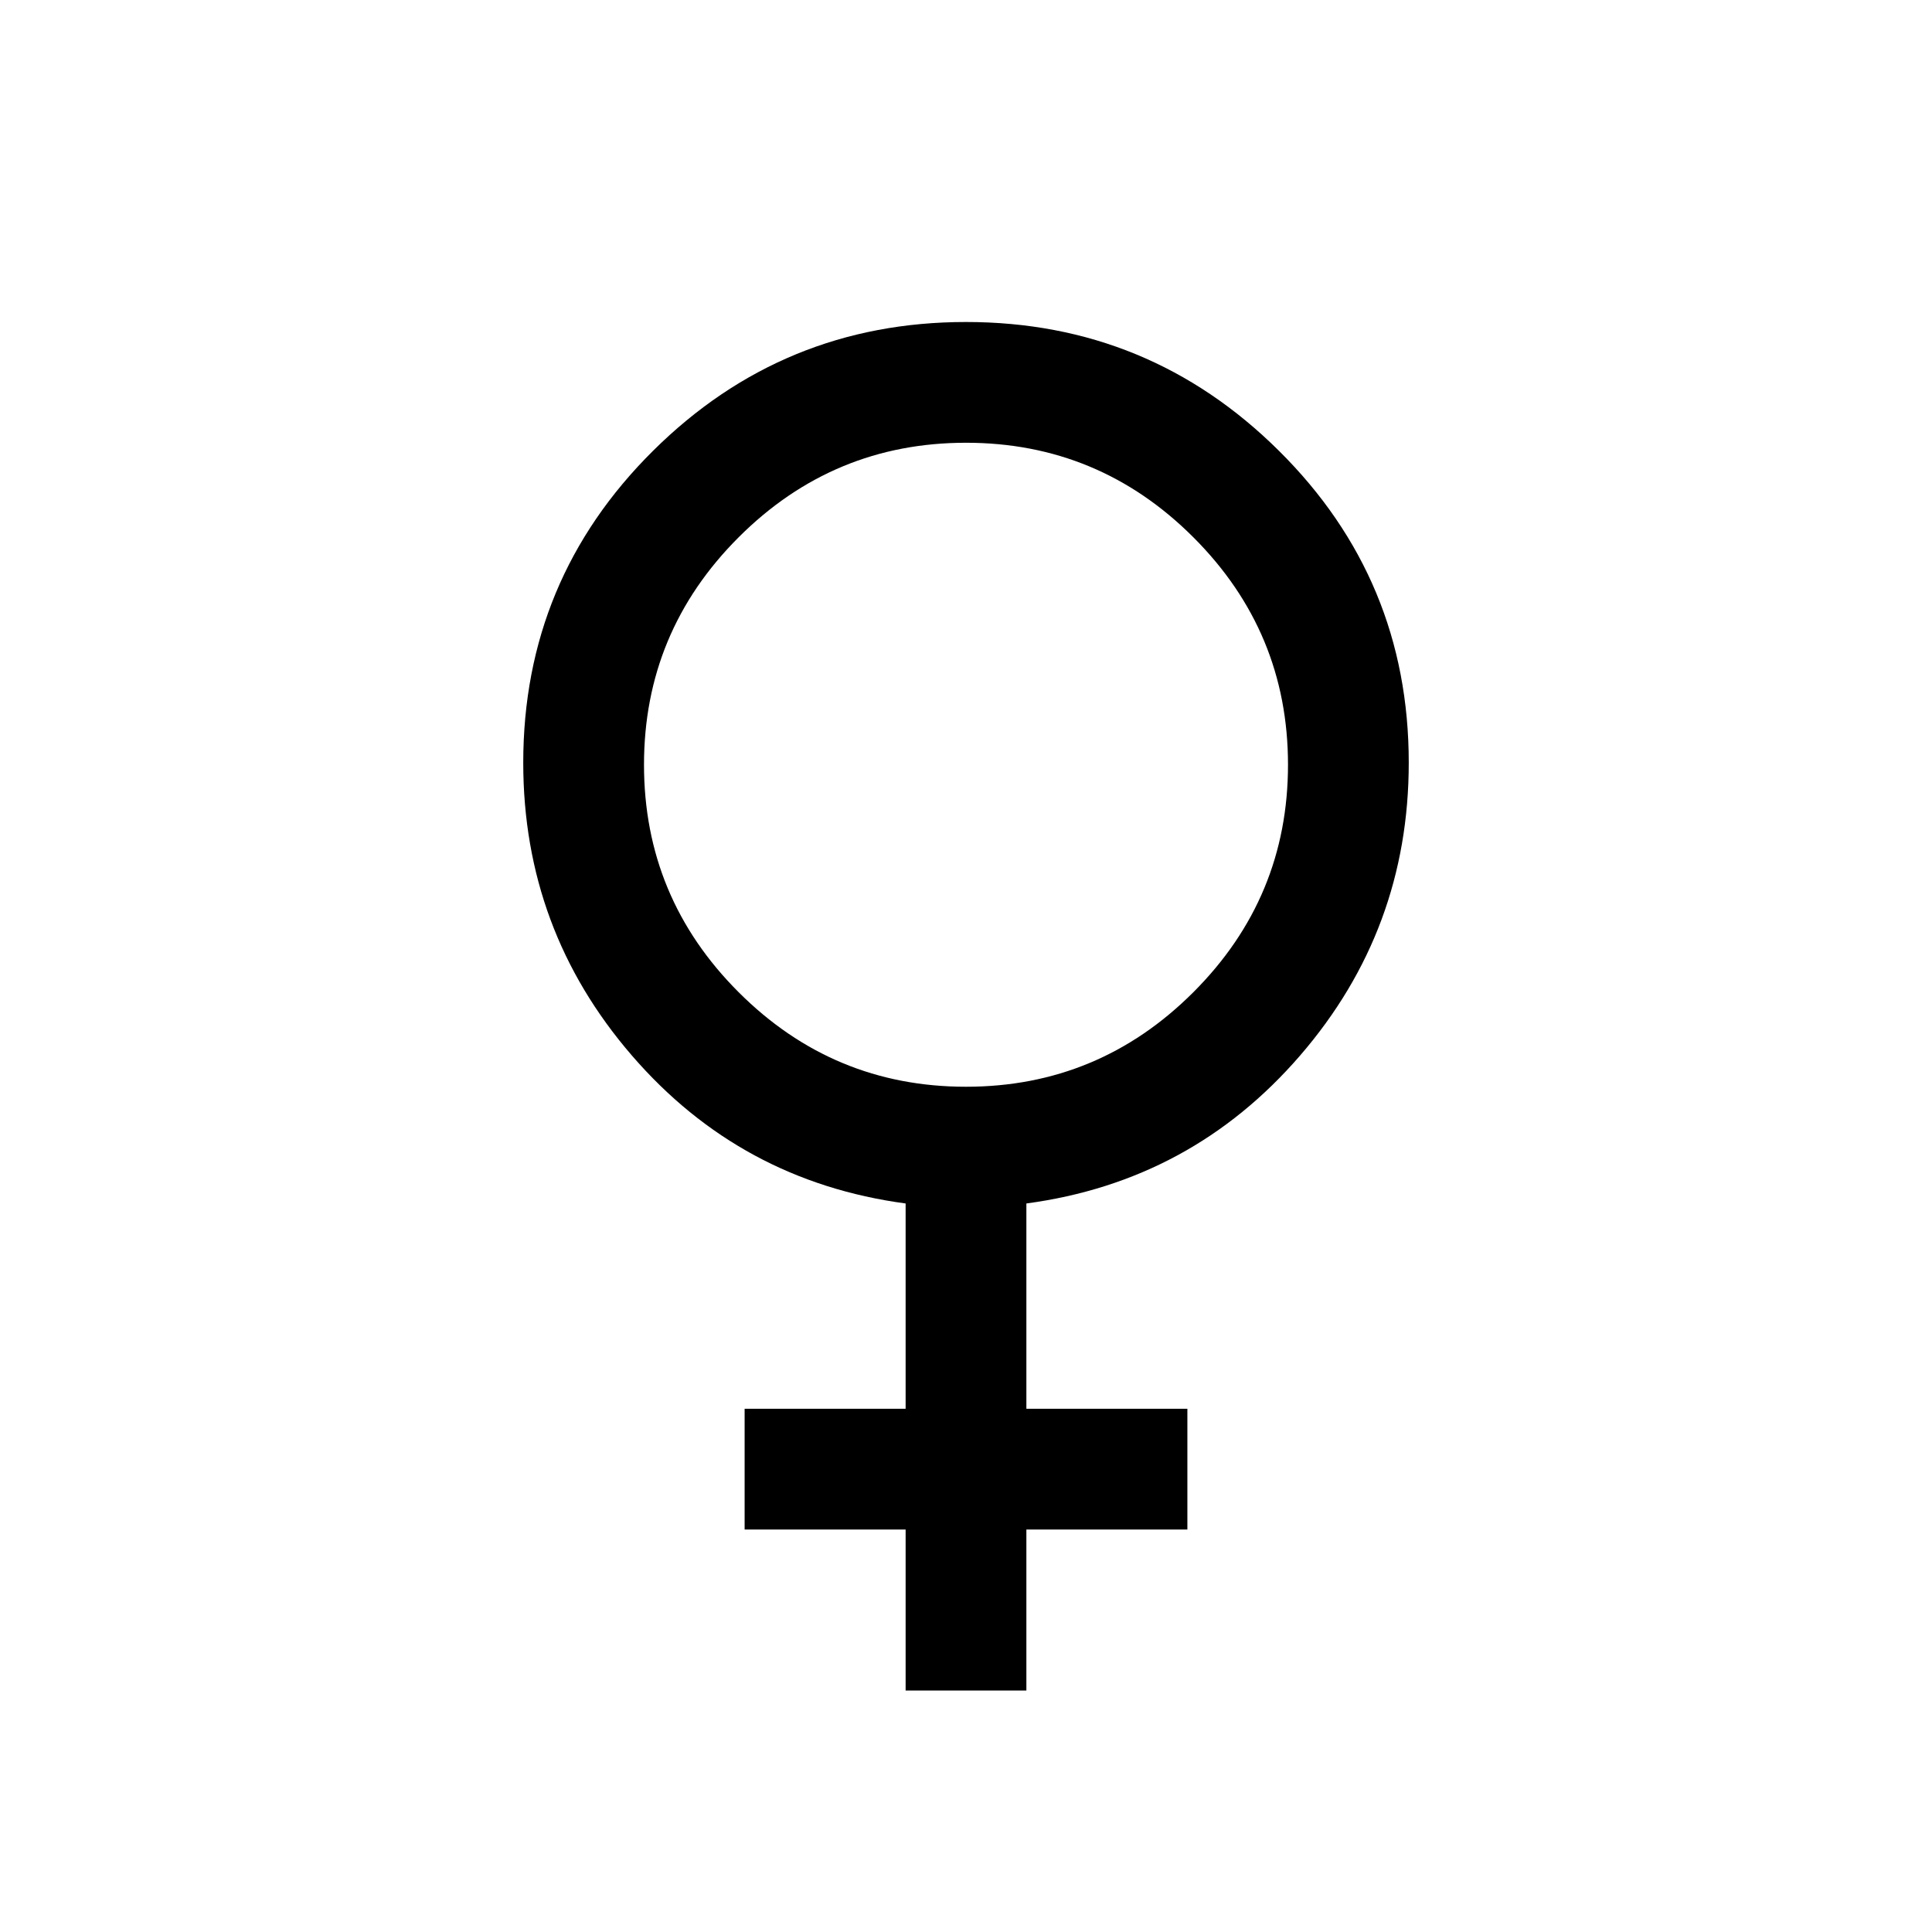 <svg xmlns="http://www.w3.org/2000/svg" height="48" width="48"><path d="M22.5 42V38H18.5V35H22.5V29.9Q18.4 29.35 15.7 26.225Q13 23.1 13 18.95Q13 14.4 16.225 11.2Q19.45 8 24 8Q28.55 8 31.775 11.2Q35 14.4 35 18.95Q35 23.1 32.3 26.225Q29.6 29.35 25.5 29.9V35H29.5V38H25.5V42ZM24 27Q27.3 27 29.65 24.65Q32 22.3 32 19Q32 15.7 29.65 13.35Q27.3 11 24 11Q20.7 11 18.35 13.35Q16 15.7 16 19Q16 22.3 18.35 24.65Q20.7 27 24 27Z"/></svg>